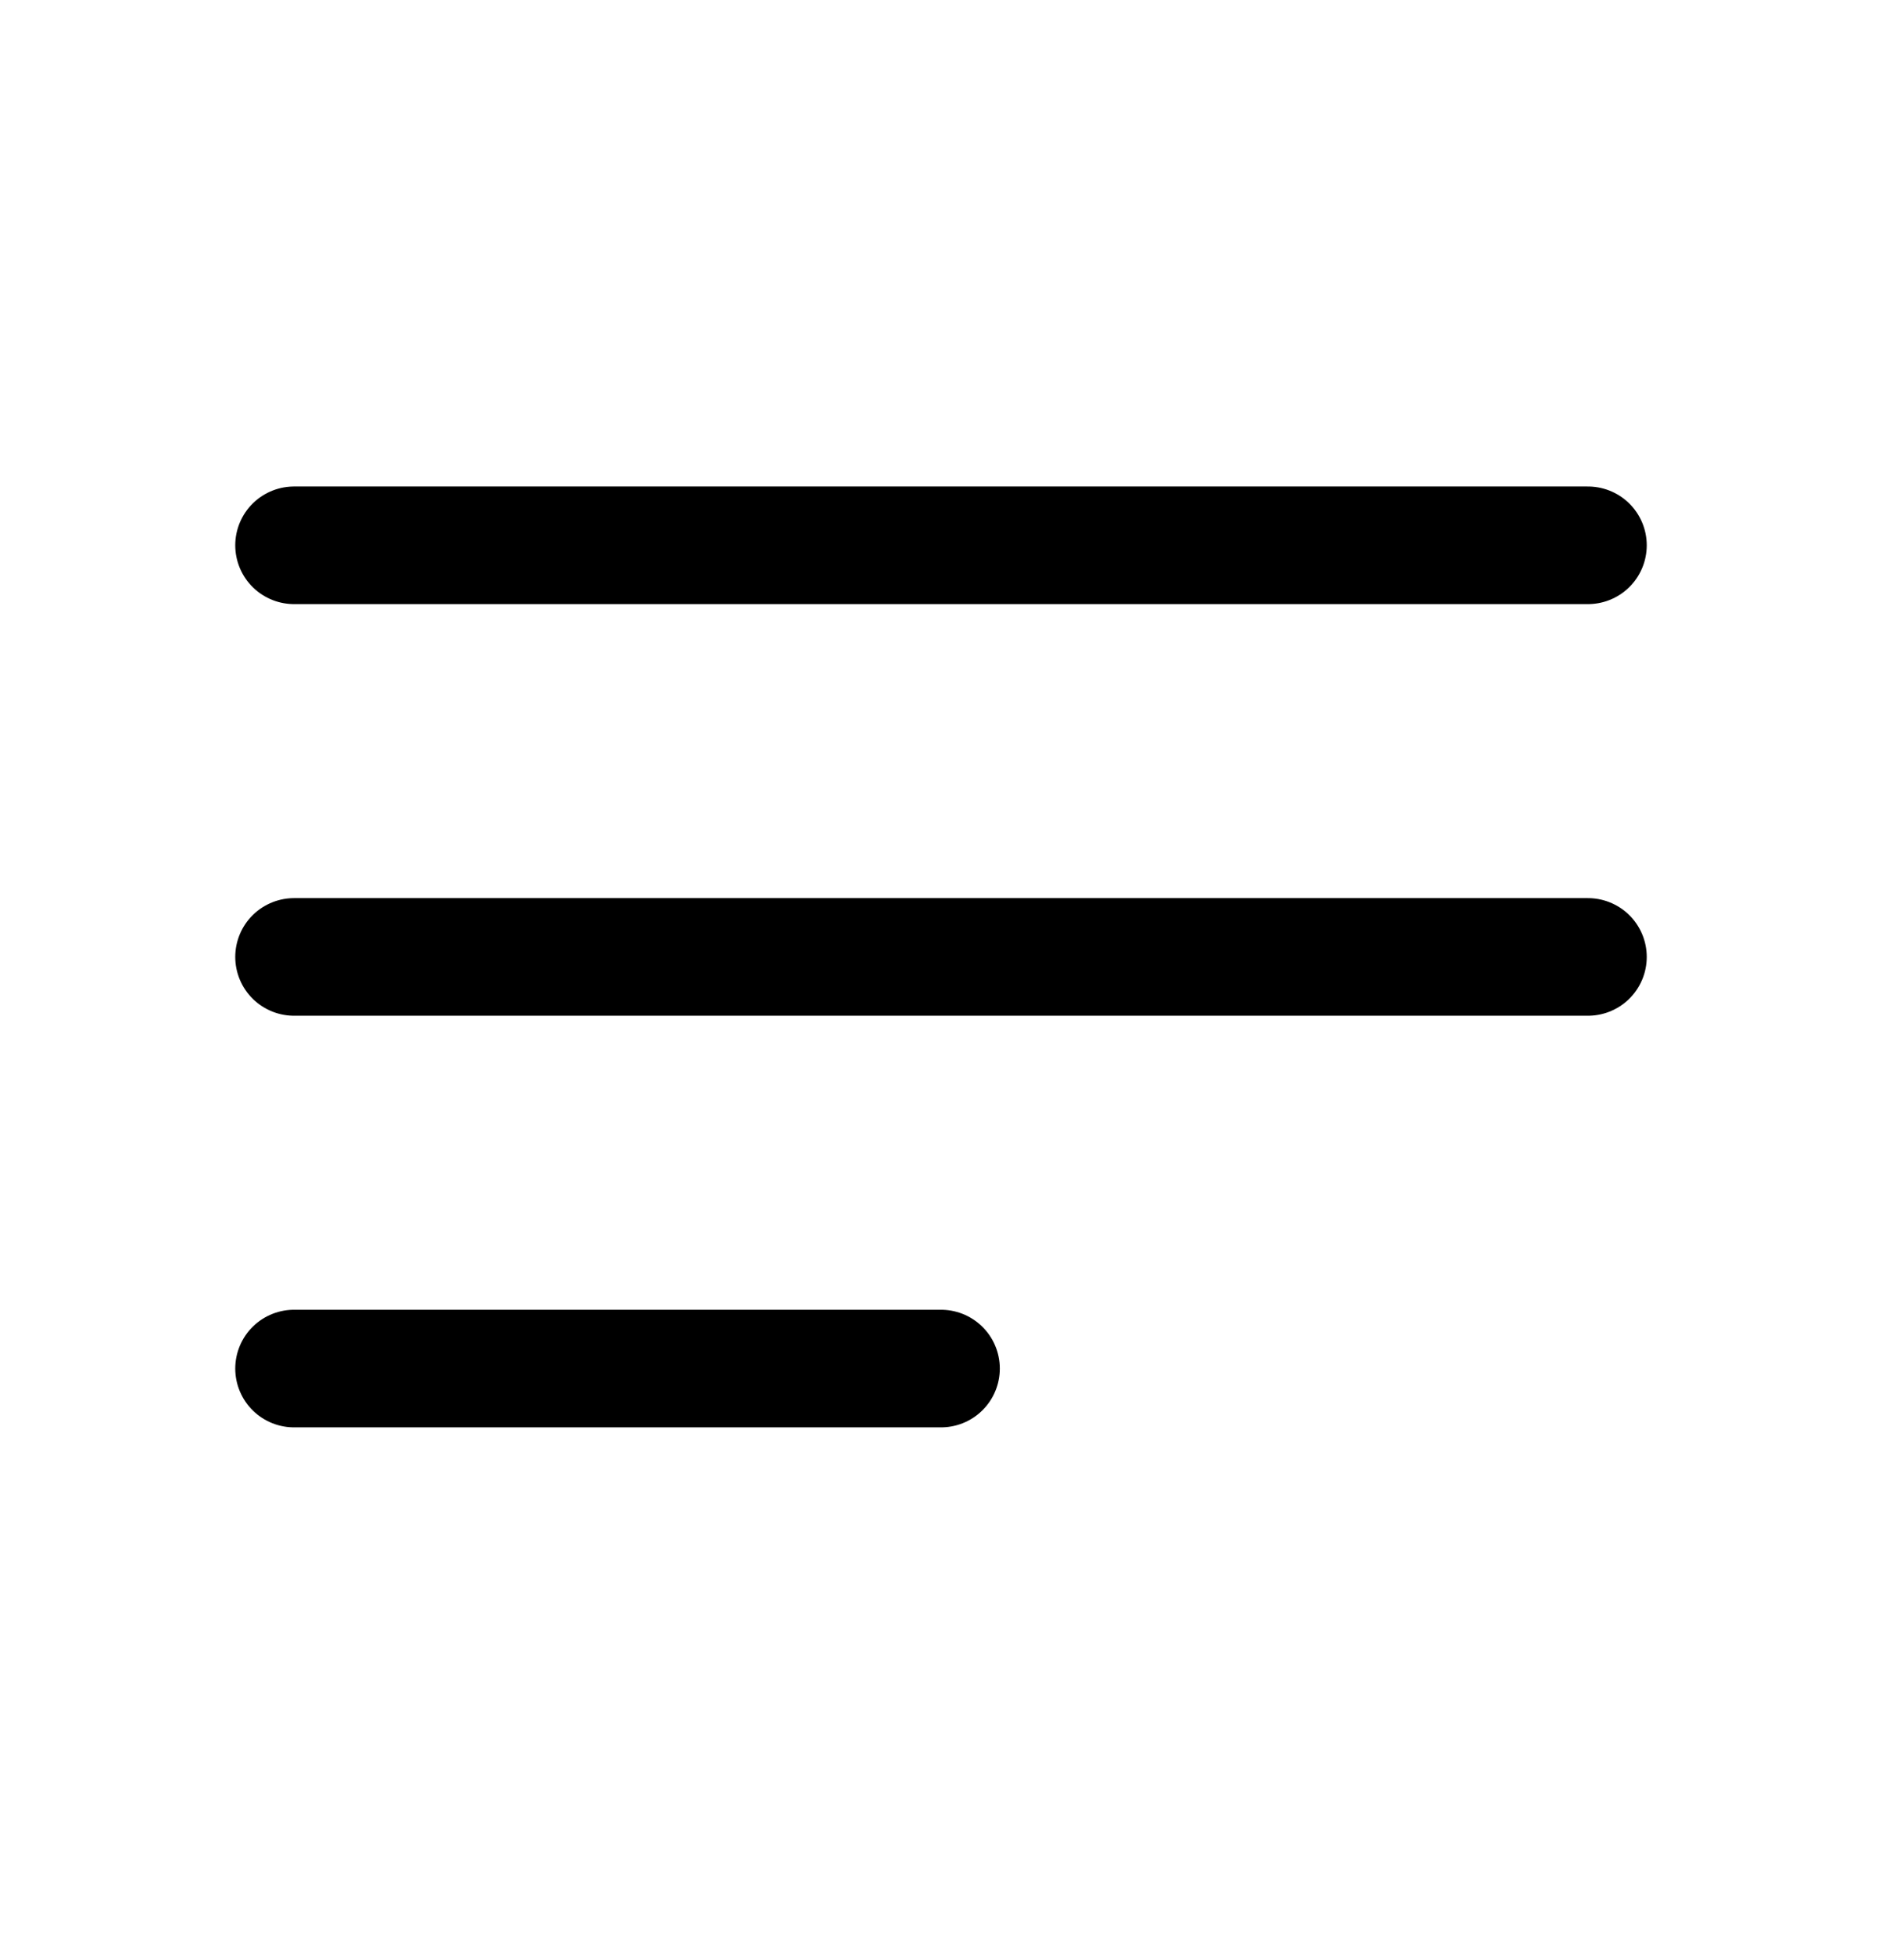 <svg width="24" height="25" viewBox="0 0 24 25" fill="none" xmlns="http://www.w3.org/2000/svg">
<path d="M3.75 6.955H20.25M3.75 12.205H20.25M3.75 17.455H12" stroke="black" stroke-width="1.5" stroke-linecap="round" stroke-linejoin="round"/>
</svg>
